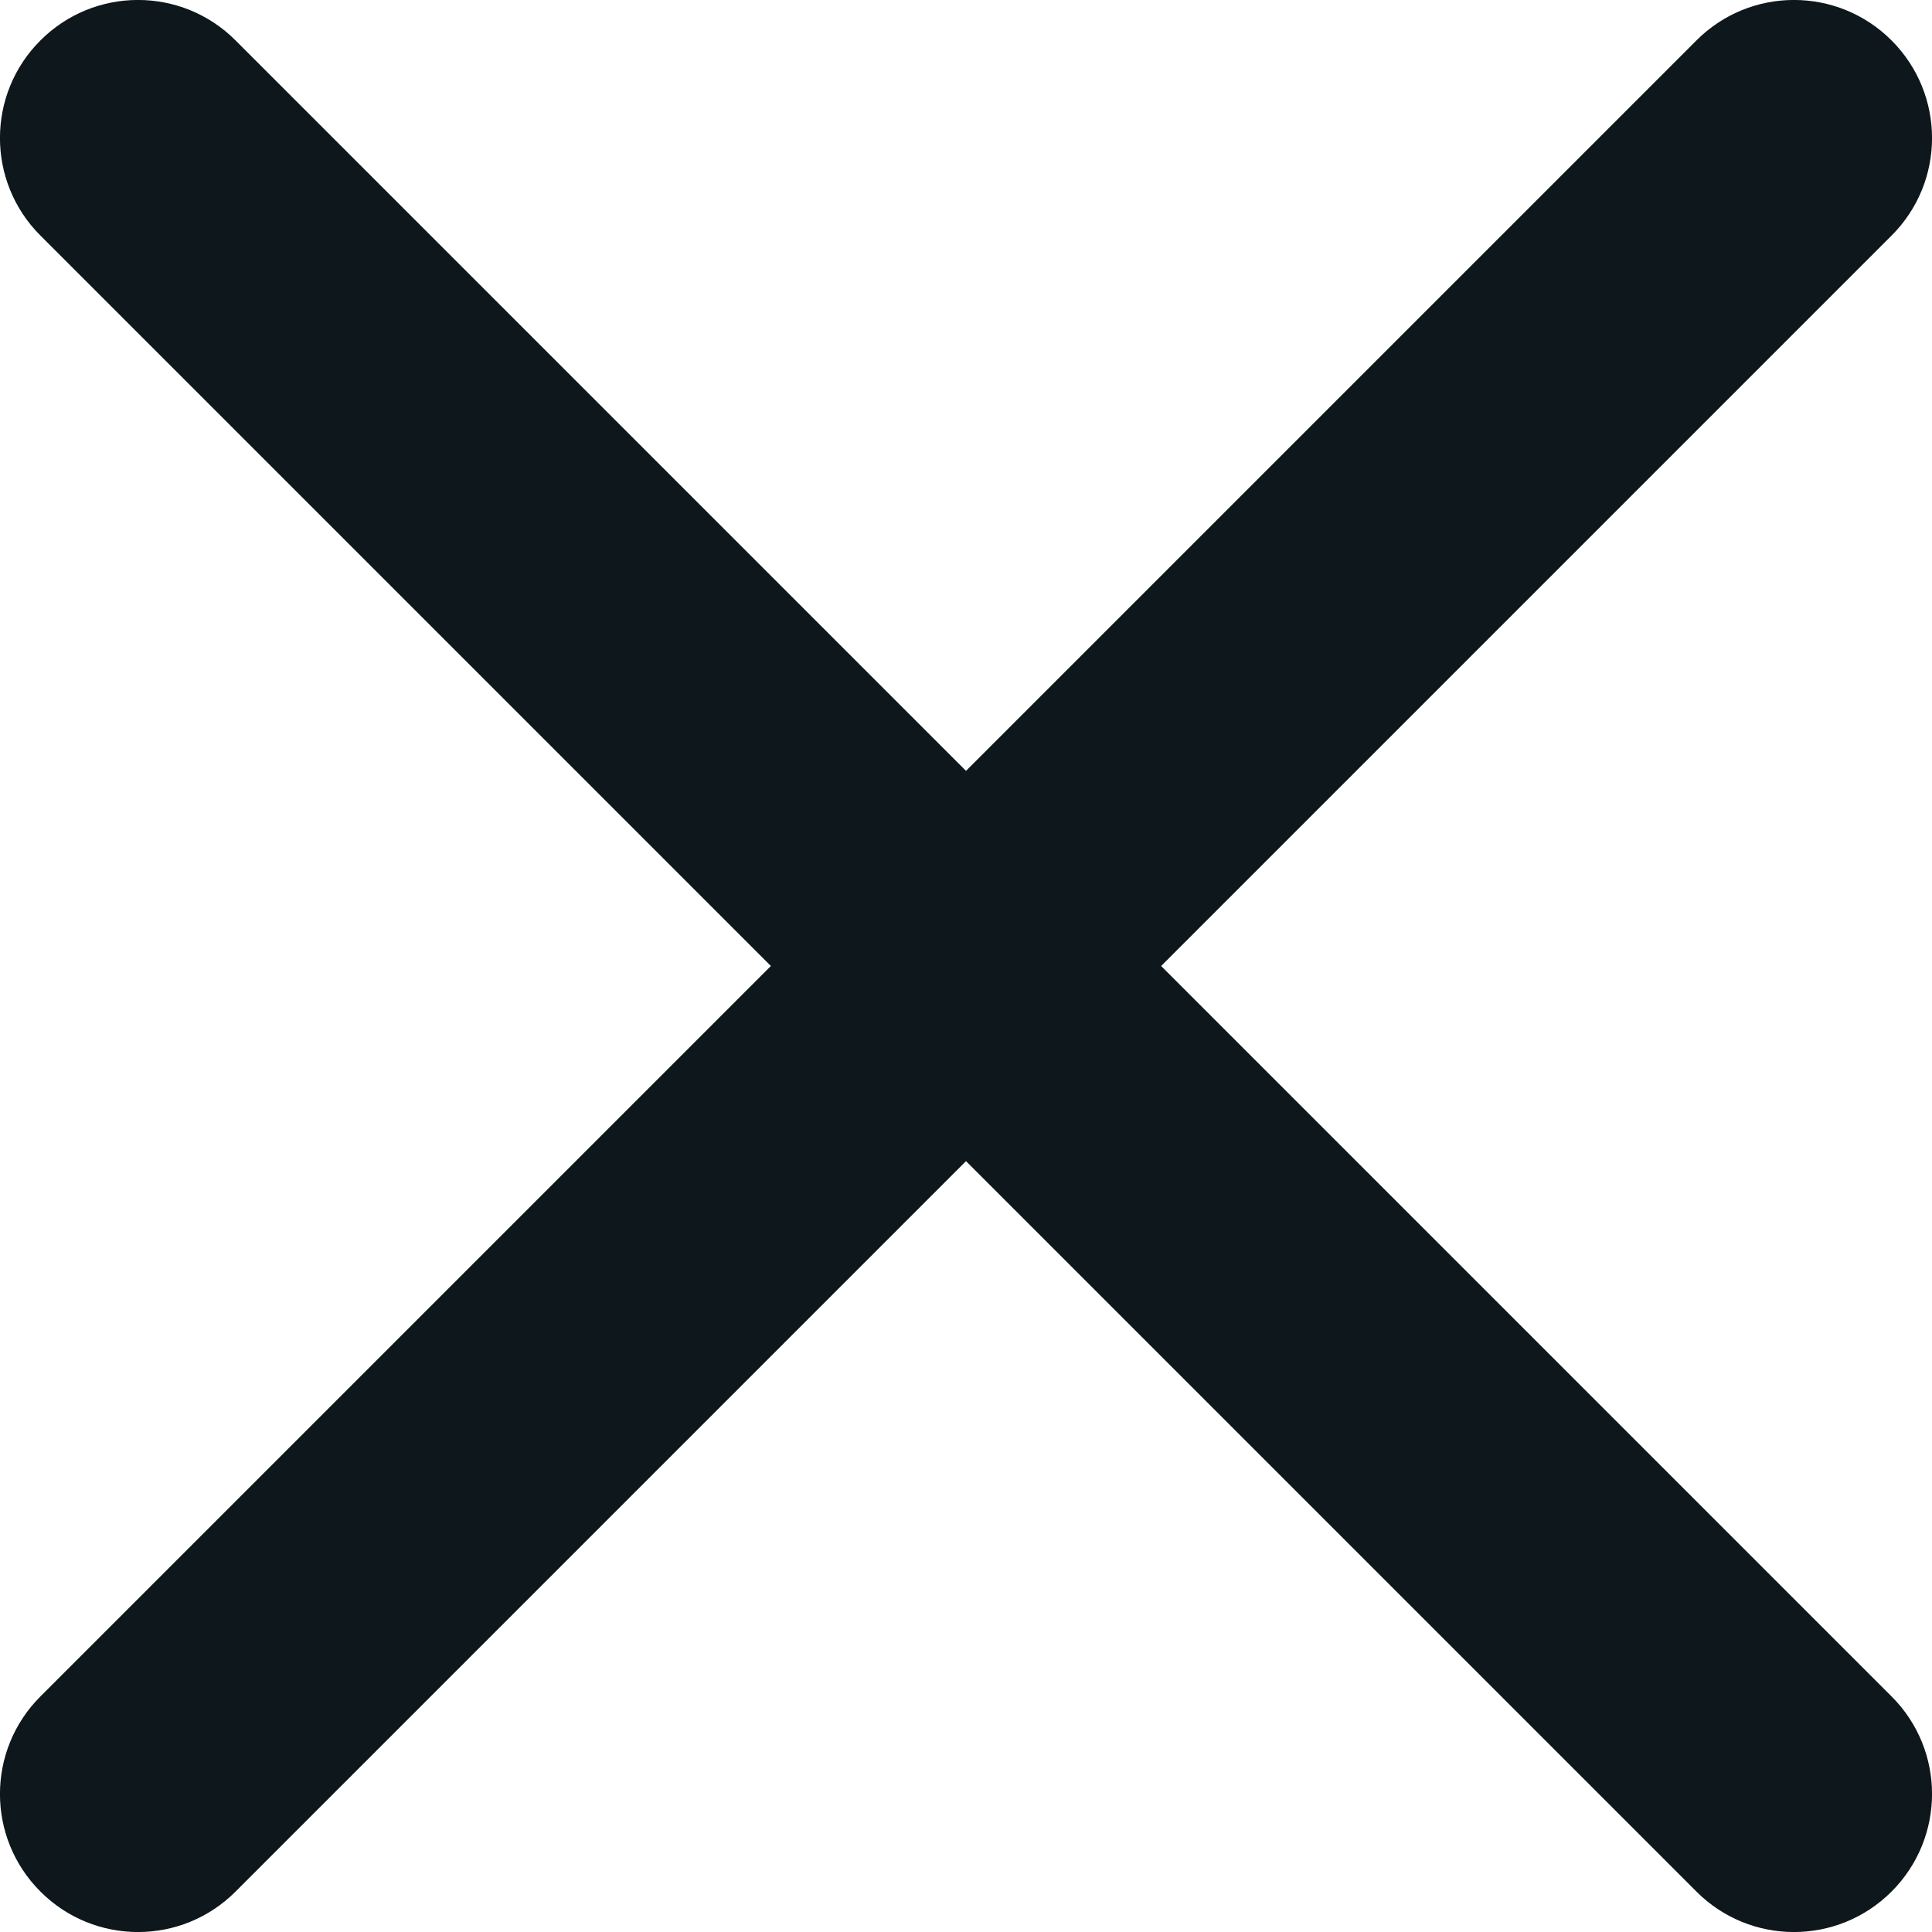 <svg width="14" height="14" viewBox="0 0 14 14" fill="none" xmlns="http://www.w3.org/2000/svg">
<path fill-rule="evenodd" clip-rule="evenodd" d="M0.293 0.293C0.683 -0.098 1.317 -0.098 1.707 0.293L13.707 12.293C14.098 12.683 14.098 13.316 13.707 13.707C13.316 14.098 12.683 14.098 12.293 13.707L0.293 1.707C-0.098 1.317 -0.098 0.683 0.293 0.293Z" fill="#0E171B"/>
<path fill-rule="evenodd" clip-rule="evenodd" d="M0.293 13.707C-0.098 13.317 -0.098 12.683 0.293 12.293L12.293 0.293C12.683 -0.098 13.316 -0.098 13.707 0.293C14.098 0.684 14.098 1.317 13.707 1.707L1.707 13.707C1.317 14.098 0.683 14.098 0.293 13.707Z" fill="#0E171B"/>
</svg>
